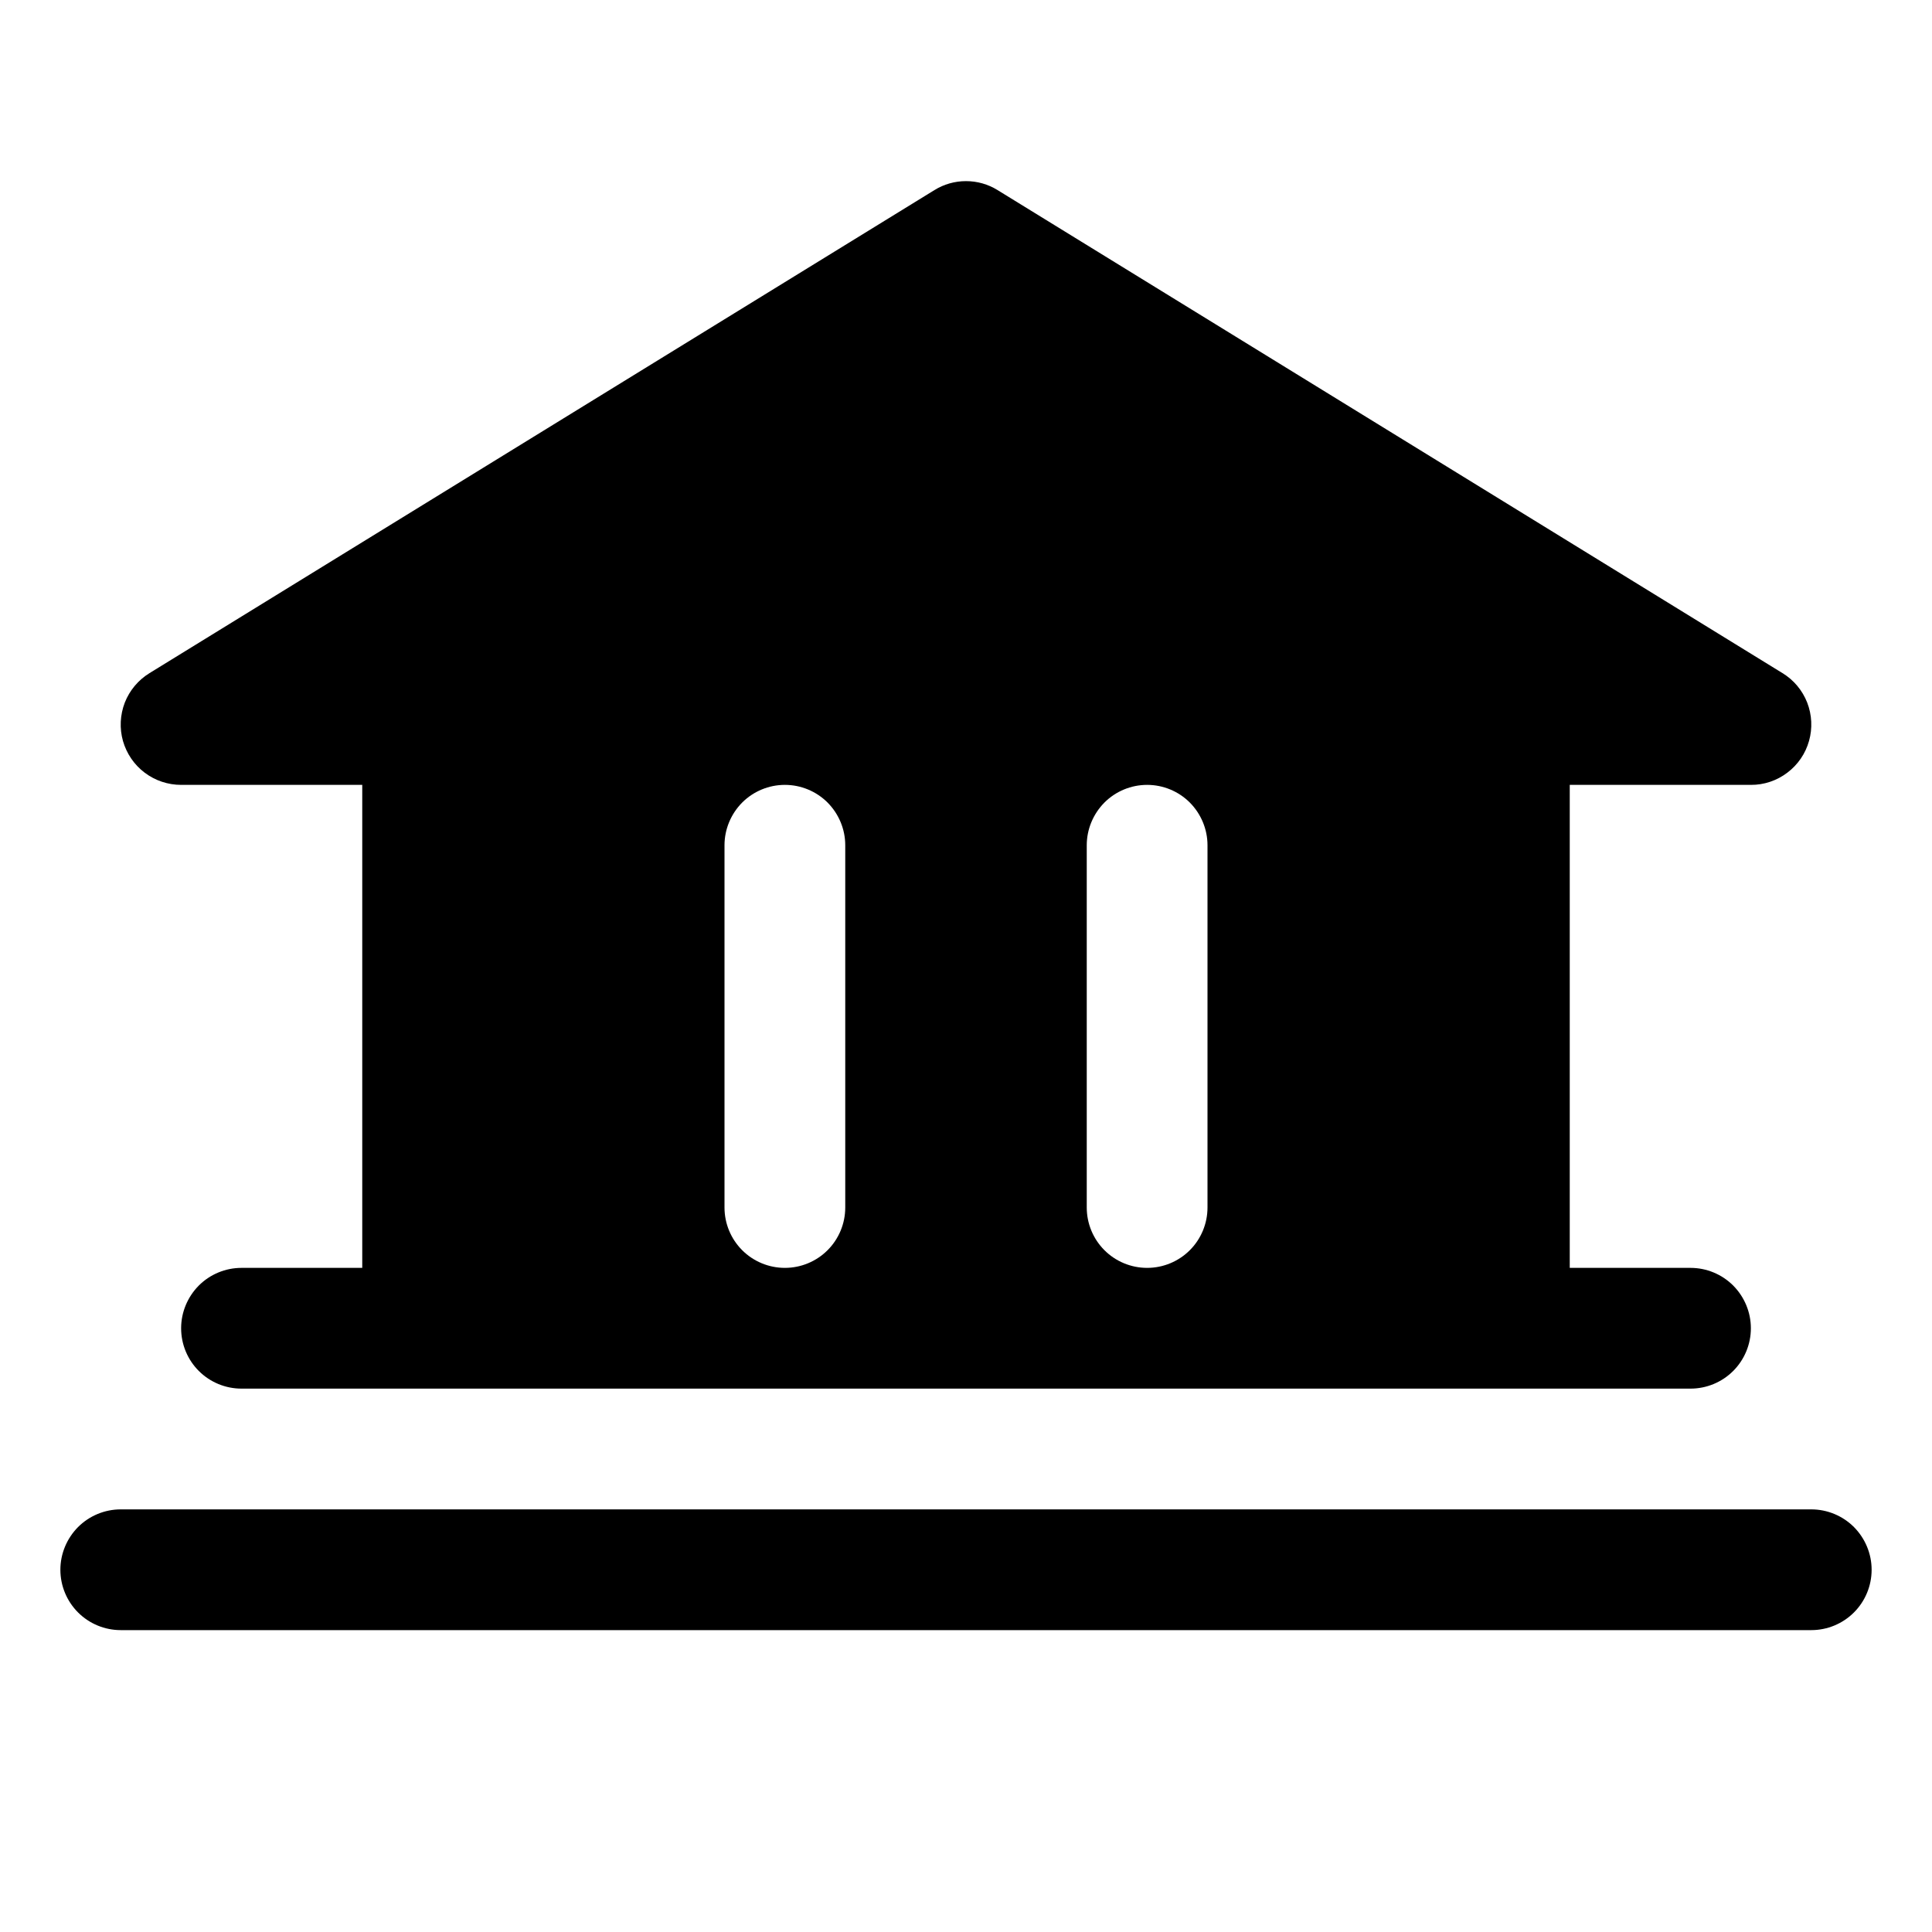 <svg width="20" height="20" viewBox="0 0 20 20" fill="none" xmlns="http://www.w3.org/2000/svg">
<g clip-path="url(#clip0_21_21951)">
<path d="M19.375 16.25C19.375 16.416 19.309 16.575 19.192 16.692C19.075 16.809 18.916 16.875 18.75 16.875H1.25C1.084 16.875 0.925 16.809 0.808 16.692C0.691 16.575 0.625 16.416 0.625 16.25C0.625 16.085 0.691 15.926 0.808 15.808C0.925 15.691 1.084 15.625 1.25 15.625H18.75C18.916 15.625 19.075 15.691 19.192 15.808C19.309 15.926 19.375 16.085 19.375 16.25ZM1.273 7.671C1.236 7.54 1.243 7.4 1.292 7.273C1.342 7.146 1.432 7.039 1.548 6.968L9.673 1.968C9.771 1.907 9.884 1.875 10 1.875C10.116 1.875 10.229 1.907 10.327 1.968L18.452 6.968C18.569 7.039 18.658 7.146 18.708 7.273C18.757 7.4 18.764 7.539 18.727 7.67C18.69 7.802 18.611 7.917 18.502 7.999C18.394 8.081 18.261 8.126 18.125 8.125H16.25V13.125H17.5C17.666 13.125 17.825 13.191 17.942 13.308C18.059 13.426 18.125 13.585 18.125 13.75C18.125 13.916 18.059 14.075 17.942 14.192C17.825 14.309 17.666 14.375 17.5 14.375H2.5C2.334 14.375 2.175 14.309 2.058 14.192C1.941 14.075 1.875 13.916 1.875 13.75C1.875 13.585 1.941 13.426 2.058 13.308C2.175 13.191 2.334 13.125 2.5 13.125H3.75V8.125H1.875C1.739 8.125 1.607 8.081 1.498 7.999C1.389 7.917 1.311 7.802 1.273 7.671ZM11.25 12.5C11.25 12.666 11.316 12.825 11.433 12.942C11.55 13.059 11.709 13.125 11.875 13.125C12.041 13.125 12.2 13.059 12.317 12.942C12.434 12.825 12.5 12.666 12.5 12.5V8.75C12.5 8.585 12.434 8.426 12.317 8.308C12.2 8.191 12.041 8.125 11.875 8.125C11.709 8.125 11.55 8.191 11.433 8.308C11.316 8.426 11.25 8.585 11.25 8.75V12.5ZM7.5 12.5C7.5 12.666 7.566 12.825 7.683 12.942C7.8 13.059 7.959 13.125 8.125 13.125C8.291 13.125 8.45 13.059 8.567 12.942C8.684 12.825 8.75 12.666 8.75 12.5V8.75C8.75 8.585 8.684 8.426 8.567 8.308C8.45 8.191 8.291 8.125 8.125 8.125C7.959 8.125 7.8 8.191 7.683 8.308C7.566 8.426 7.5 8.585 7.5 8.75V12.5Z" fill="black"/>
</g>
<defs>
<clipPath id="clip0_21_21951">
<rect width="20" height="20" fill="white"/>
</clipPath>
</defs>
</svg>

